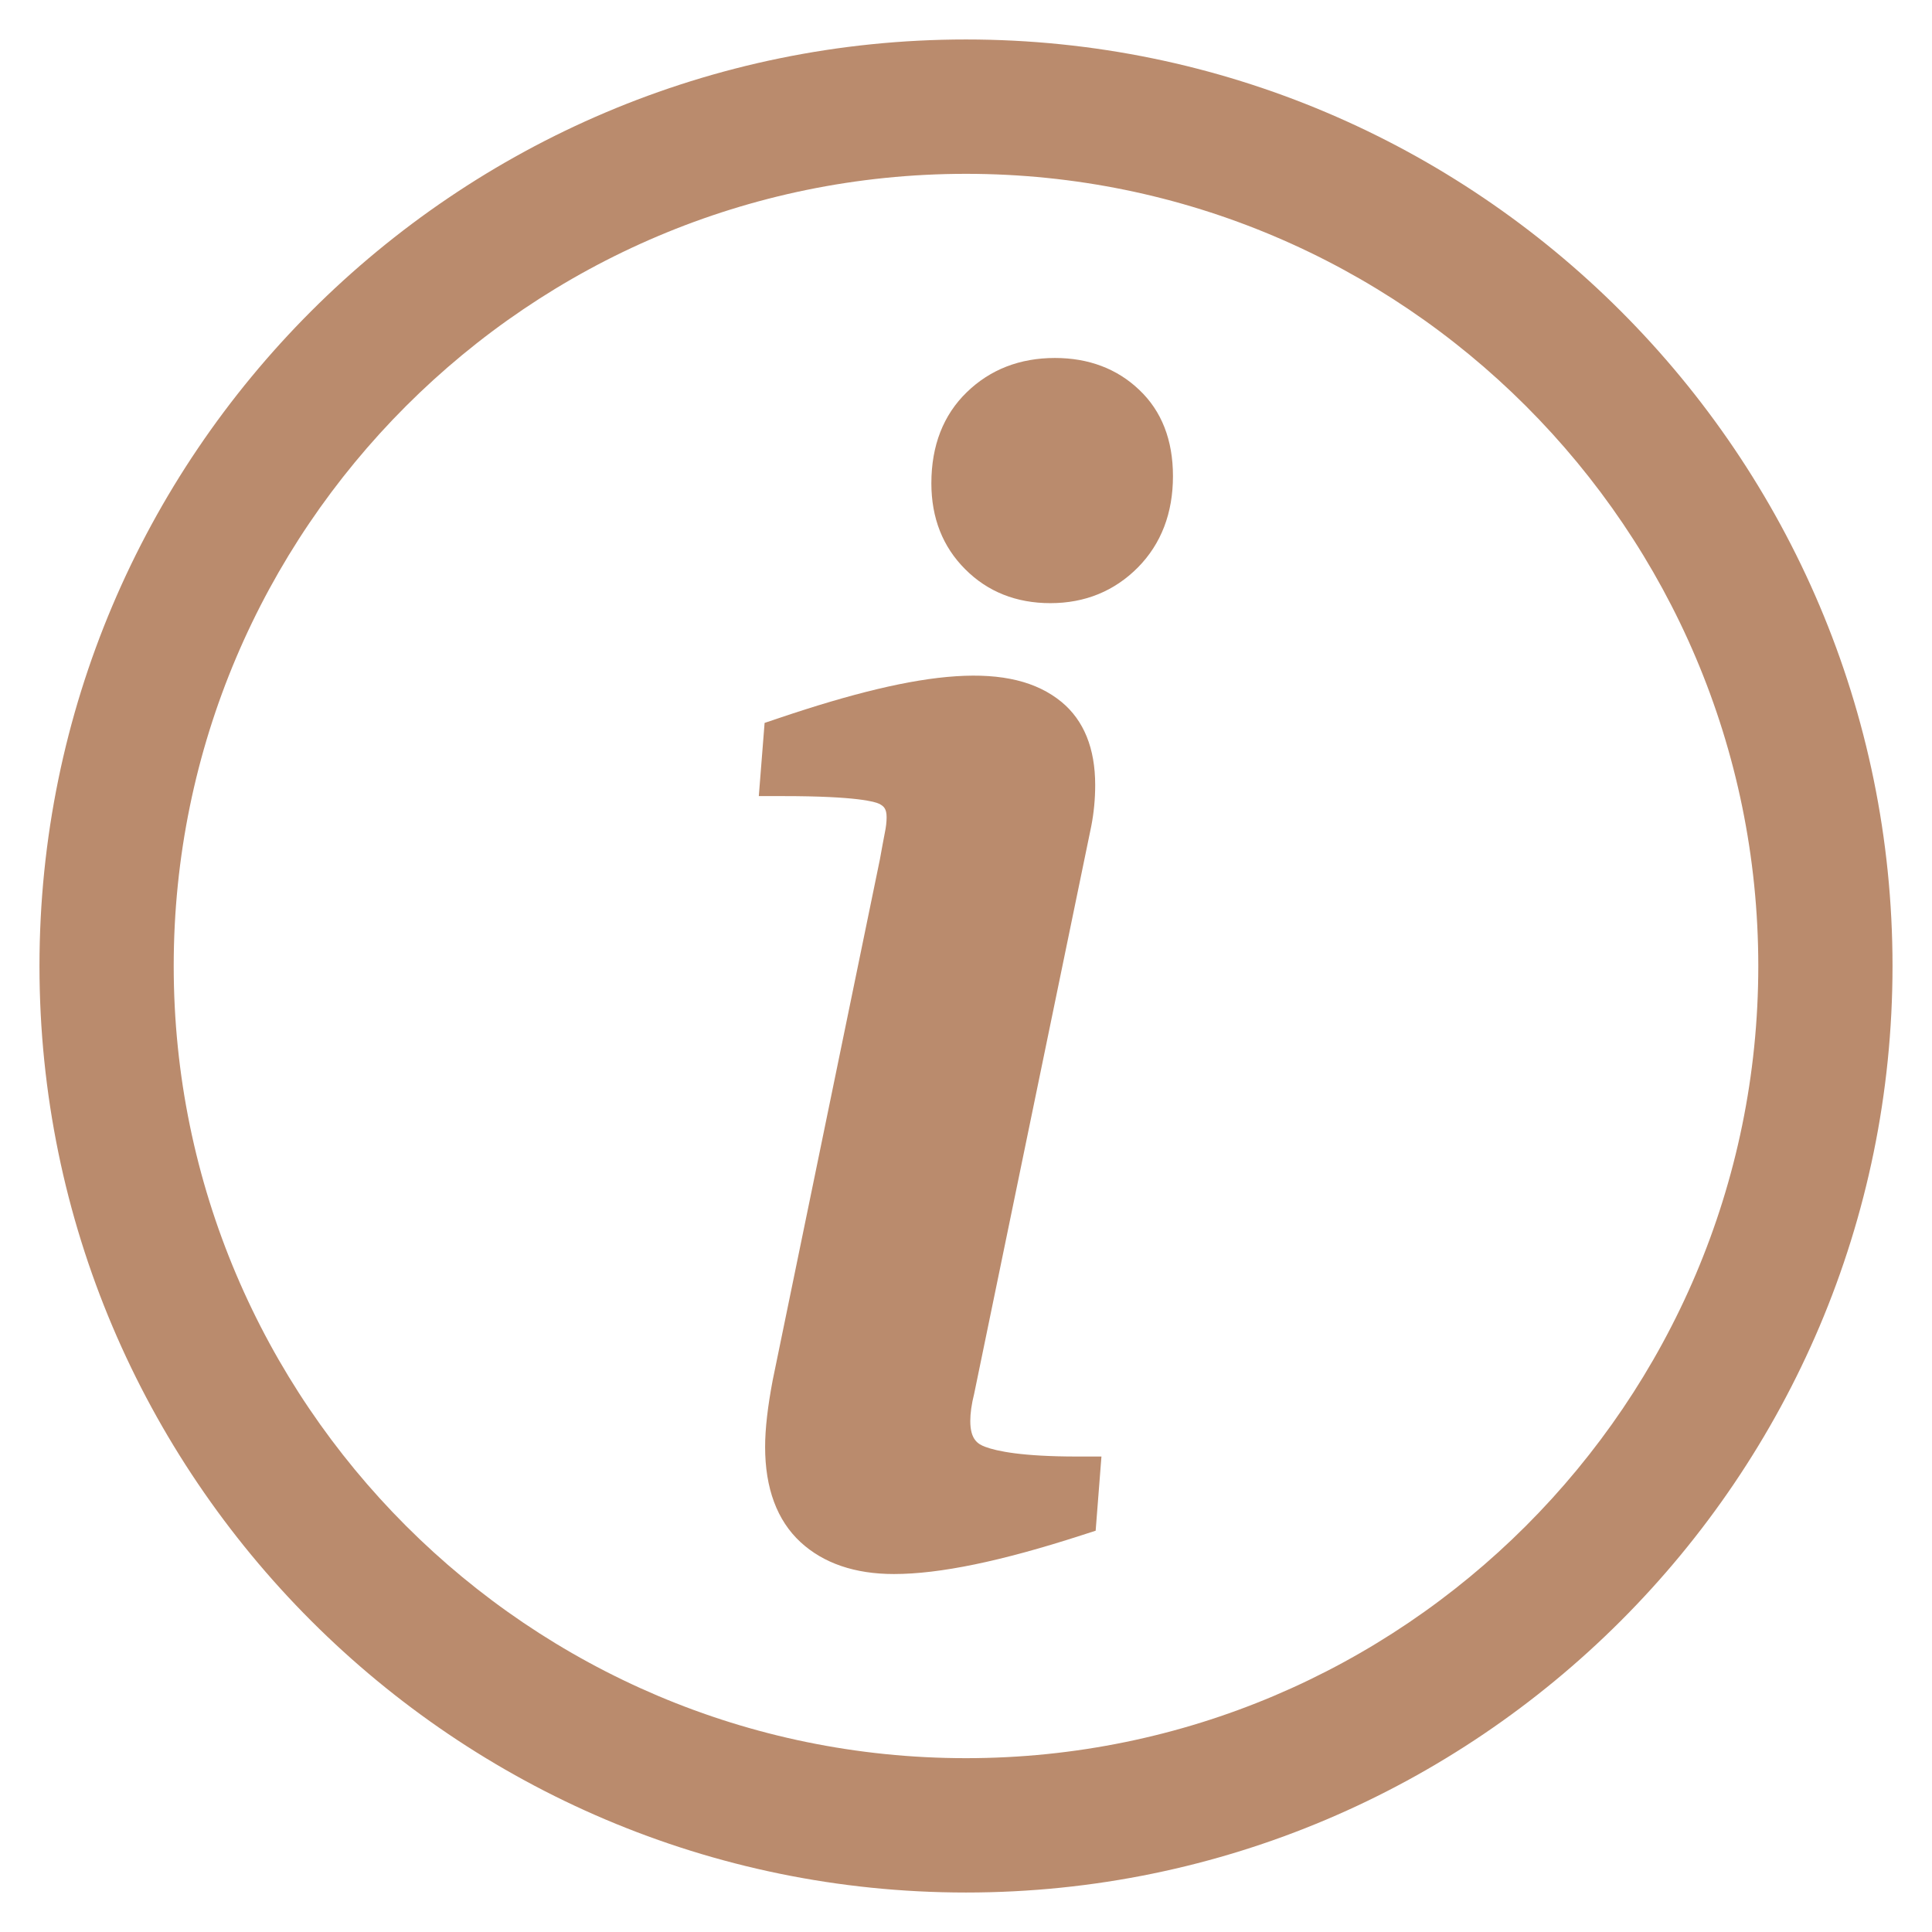 <svg xmlns="http://www.w3.org/2000/svg" xmlns:xlink="http://www.w3.org/1999/xlink" width="1080" zoomAndPan="magnify" viewBox="0 0 810 810" height="1080" preserveAspectRatio="xMidYMid meet" version="1.0"><defs><clipPath id="74177f3a83"><path d="M 16.551 16.551 L 793.551 16.551 L 793.551 793.551 L 16.551 793.551 Z M 16.551 16.551 " clip-rule="nonzero"/></clipPath></defs><g clip-path="url(#74177f3a83)"><path fill="#ba8b6d" d="M 405 793.445 C 190.82 793.445 16.551 619.18 16.551 405 C 16.551 190.82 190.82 16.551 405 16.551 C 619.18 16.551 793.445 190.82 793.445 405 C 793.445 619.18 619.18 793.445 405 793.445 Z M 405 72.879 C 221.82 72.879 72.828 221.82 72.828 405 C 72.828 588.129 221.82 737.121 405 737.121 C 588.129 737.121 737.172 588.129 737.172 405 C 737.172 221.82 588.129 72.879 405 72.879 Z M 405 72.879 " fill-opacity="1" fill-rule="nonzero"/></g><path fill="#ba8b6d" d="M 413.012 606.578 C 410.023 605.438 406.797 603.594 406.797 595.777 C 406.797 592.547 407.305 588.809 408.445 584.242 L 457.512 346.391 C 458.605 340.809 459.164 334.957 459.164 329.129 C 459.164 313.762 454.43 302.062 445.082 294.316 C 424.129 277.102 387.473 280.477 326.484 301.09 L 320.562 303.082 L 318.133 333.77 L 328.379 333.77 C 359.43 333.77 366.93 336.195 368.484 336.949 C 370.574 337.945 371.715 339.133 371.715 342.629 C 371.715 344.57 371.473 346.758 370.961 349.184 C 370.355 352.414 369.625 356.152 368.922 360.184 L 323.961 578.637 C 321.871 589.633 320.777 599.078 320.777 606.605 C 320.777 624.012 325.805 637.461 335.613 646.539 C 345.227 655.402 358.41 659.918 374.773 659.918 C 393.93 659.918 419.641 654.602 453.336 643.699 L 459.359 641.758 L 461.785 610.656 L 451.613 610.656 C 428.574 610.656 417.941 608.426 413.012 606.578 Z M 413.012 606.578 " fill-opacity="1" fill-rule="nonzero"/><path fill="#ba8b6d" d="M 477.59 163.41 C 468.34 154.598 456.445 150.082 442.266 150.082 C 427.578 150.082 415.148 154.914 405.363 164.406 C 395.508 173.945 390.48 186.789 390.48 202.617 C 390.48 217.184 395.266 229.277 404.66 238.648 C 414.055 248.09 426.098 252.875 440.371 252.875 C 454.938 252.875 467.246 247.801 477.082 237.895 C 486.84 227.988 491.77 215.121 491.77 199.633 C 491.77 184.508 487.035 172.32 477.59 163.41 Z M 477.59 163.41 " fill-opacity="1" fill-rule="nonzero"/></svg>
